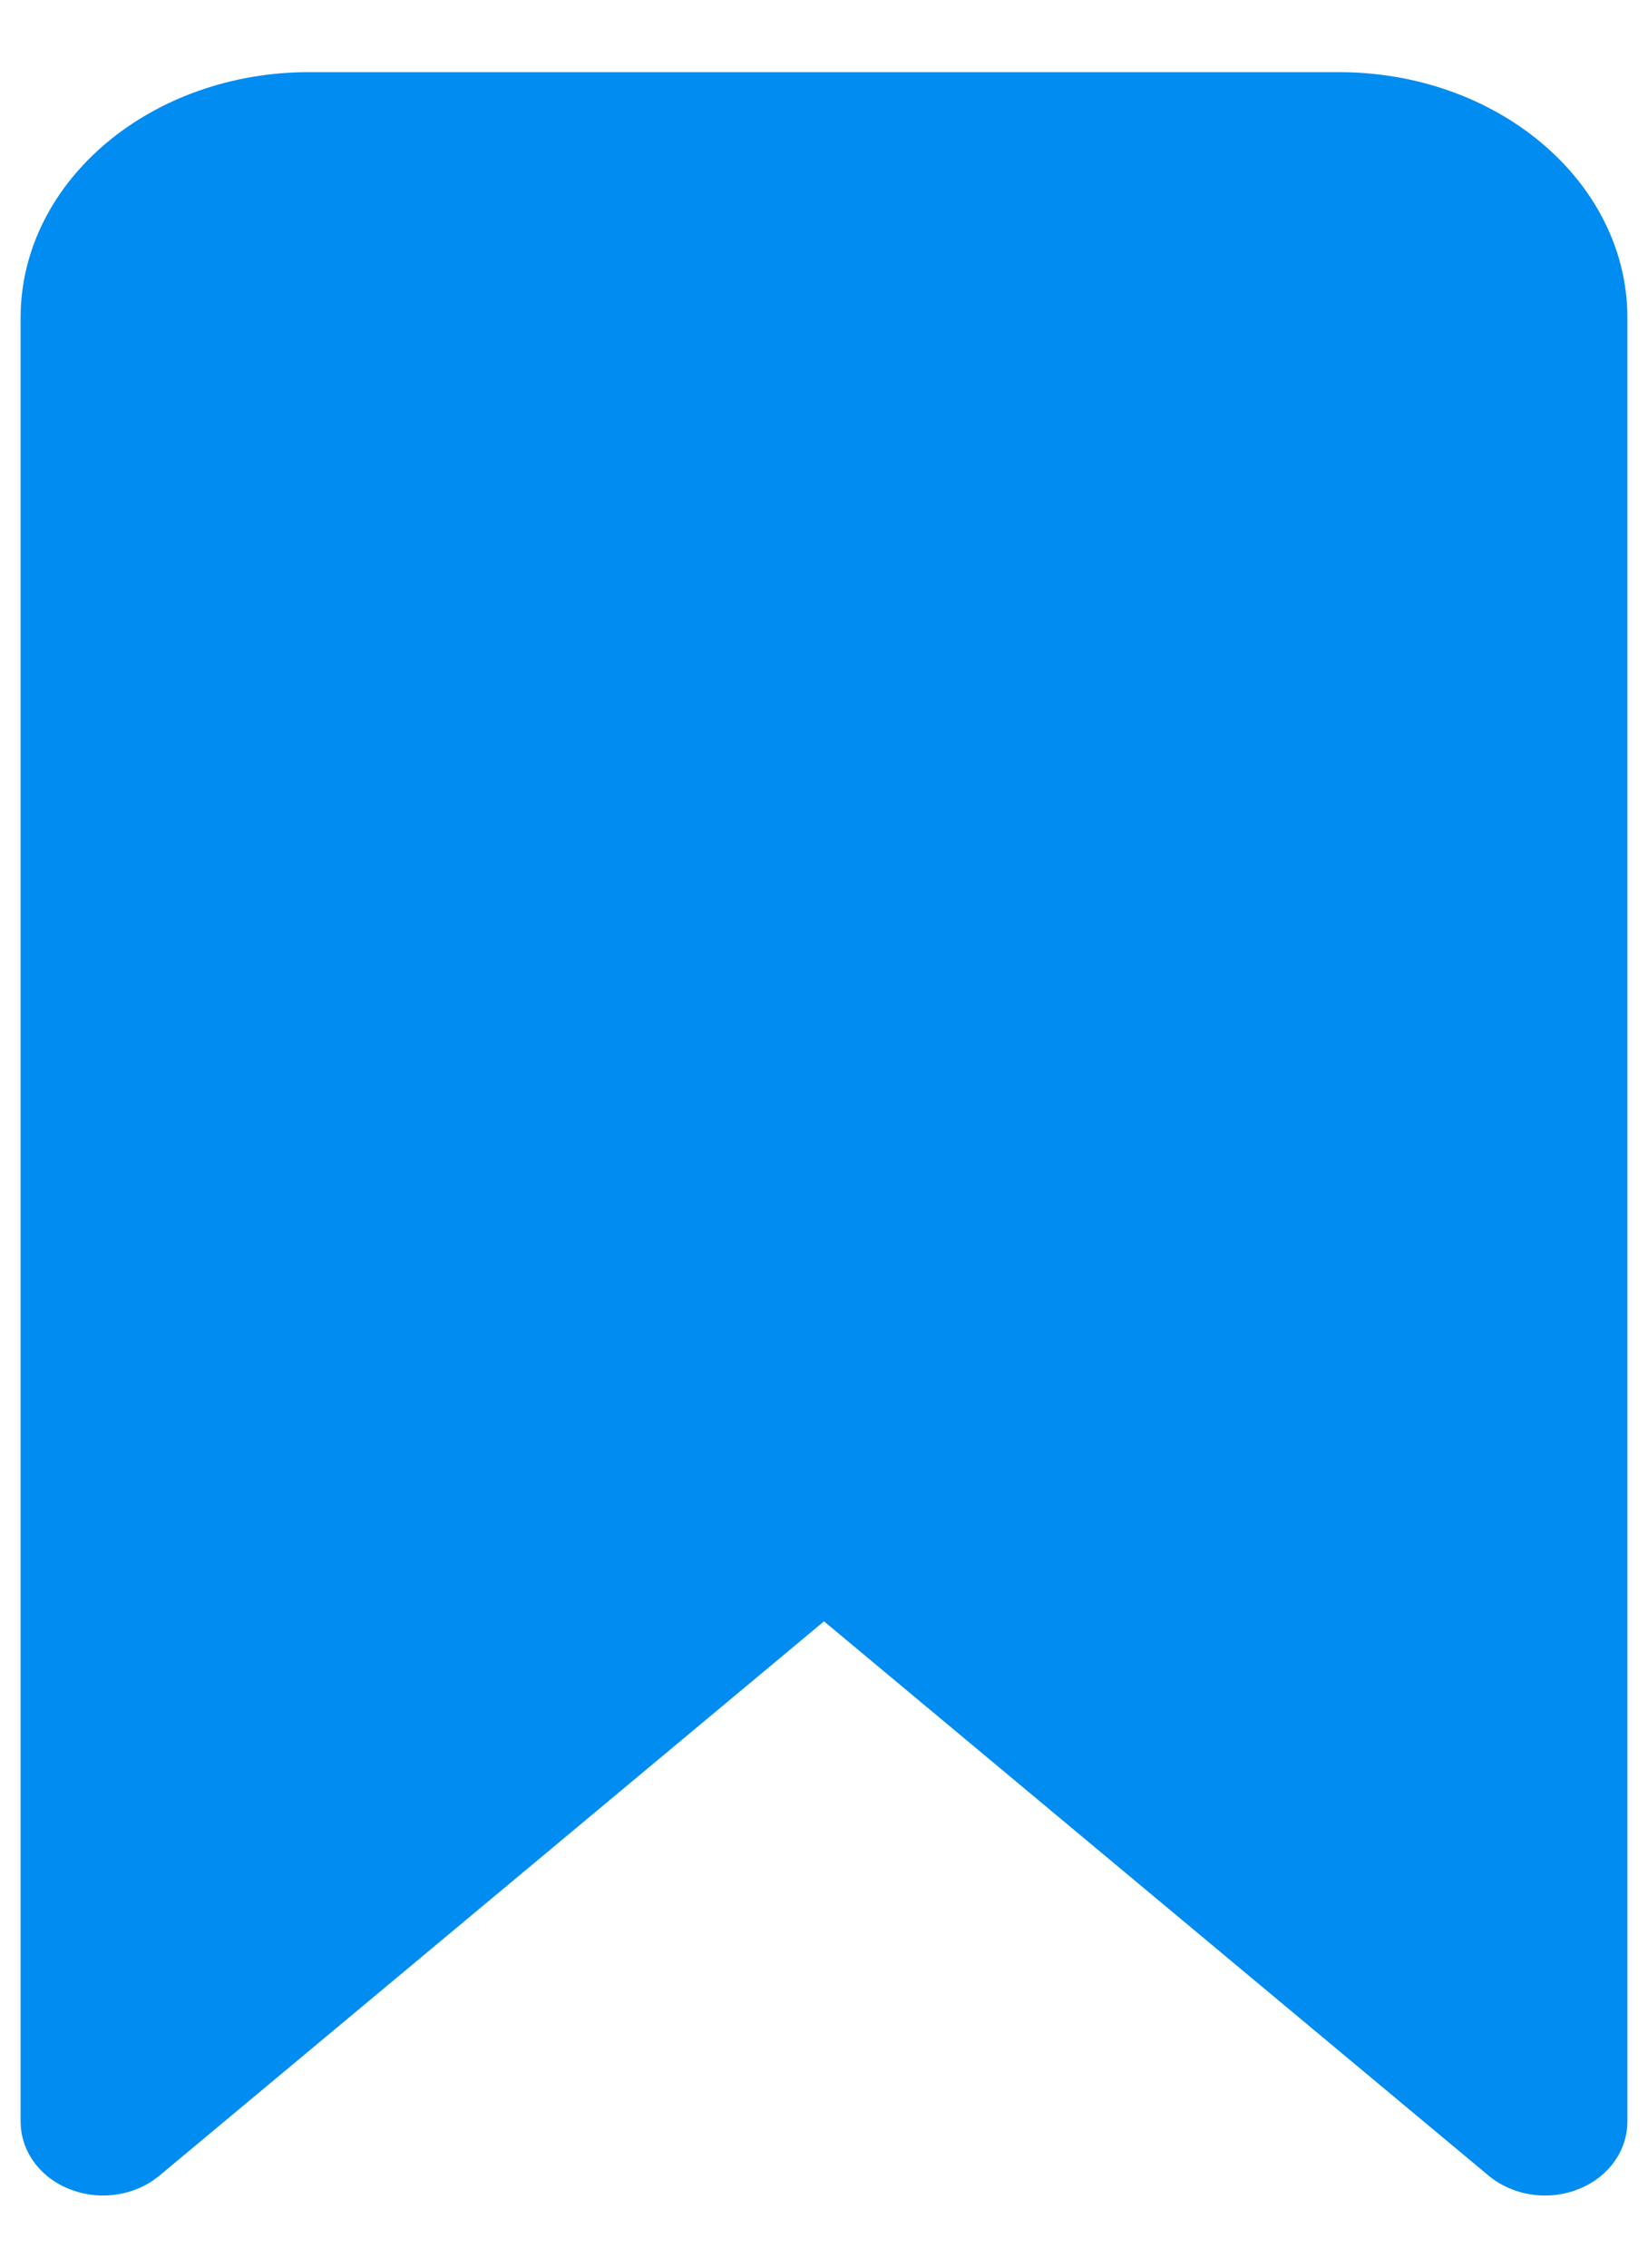 <svg width="16" height="22" viewBox="0 0 16 22" fill="none"
    xmlns="http://www.w3.org/2000/svg">
    <path d="M13 1H3C1.622 1 0.5 1.934 0.5 3.083V20.583C0.5 20.752 0.622 20.904 0.809 20.968C0.996 21.033 1.211 20.997 1.354 20.878L8 15.339L14.646 20.878C14.742 20.957 14.87 21 15 21C15.064 21 15.129 20.99 15.191 20.968C15.378 20.904 15.5 20.752 15.5 20.583V3.083C15.5 1.935 14.378 1 13 1ZM14.5 19.577L8.354 14.455C8.256 14.374 8.128 14.333 8 14.333C7.872 14.333 7.744 14.374 7.646 14.456L1.5 19.578V3.083C1.5 2.394 2.173 1.833 3 1.833H13C13.827 1.833 14.5 2.394 14.5 3.083L14.5 19.577Z" fill="#018CF1"/>
    <path d="M14.5 19.577L8.354 14.455C8.256 14.374 8.128 14.333 8 14.333C7.872 14.333 7.744 14.374 7.646 14.456L1.5 19.578V3.083C1.5 2.394 2.173 1.833 3 1.833H13C13.827 1.833 14.5 2.394 14.5 3.083L14.5 19.577Z" fill="#018CF1"/>
    <path d="M13 1H3C1.622 1 0.5 1.934 0.5 3.083V20.583C0.5 20.752 0.622 20.904 0.809 20.968C0.996 21.033 1.211 20.997 1.354 20.878L8 15.339L14.646 20.878C14.742 20.957 14.87 21 15 21C15.064 21 15.129 20.99 15.191 20.968C15.378 20.904 15.5 20.752 15.5 20.583V3.083C15.5 1.935 14.378 1 13 1ZM14.5 19.577L8.354 14.455C8.256 14.374 8.128 14.333 8 14.333C7.872 14.333 7.744 14.374 7.646 14.456L1.5 19.578V3.083C1.5 2.394 2.173 1.833 3 1.833H13C13.827 1.833 14.5 2.394 14.5 3.083L14.5 19.577Z" stroke="#018CF1" stroke-width="0.6"/>
    <path d="M14.5 19.577L8.354 14.455C8.256 14.374 8.128 14.333 8 14.333C7.872 14.333 7.744 14.374 7.646 14.456L1.5 19.578V3.083C1.5 2.394 2.173 1.833 3 1.833H13C13.827 1.833 14.5 2.394 14.5 3.083L14.5 19.577Z" stroke="#018CF1" stroke-width="0.6"/>
</svg>
